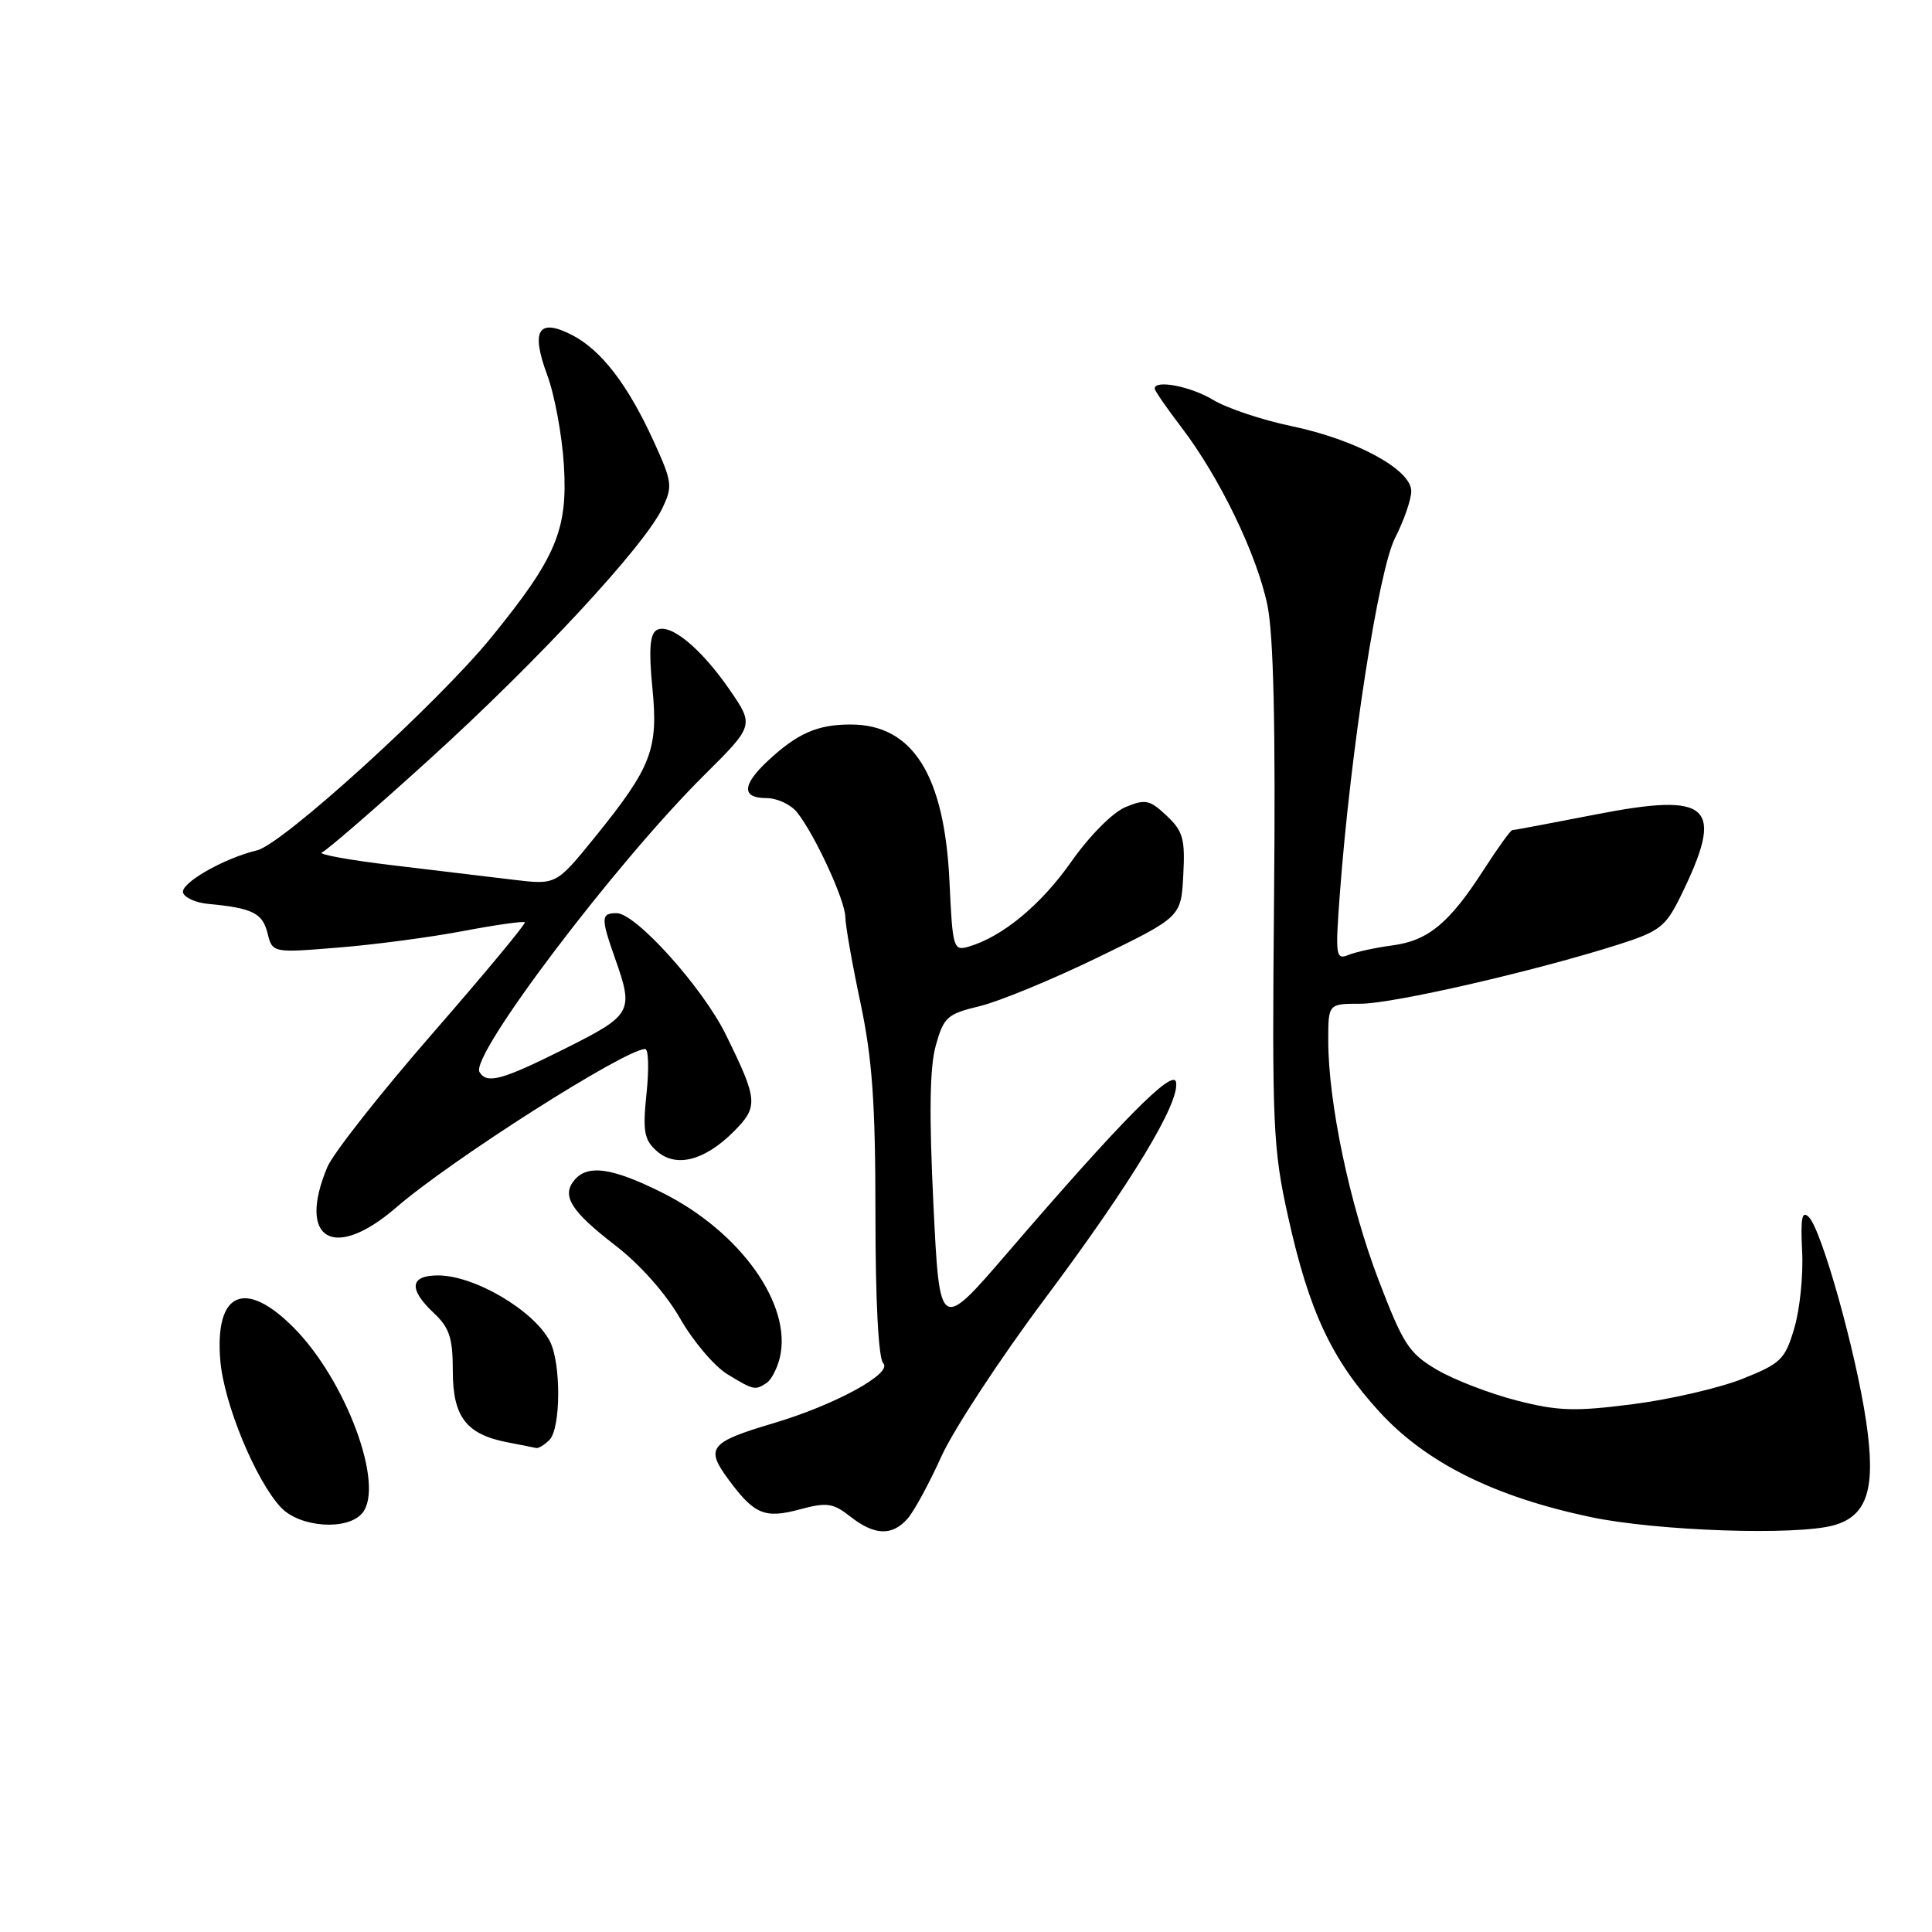 <?xml version="1.0" encoding="UTF-8" standalone="no"?>
<!DOCTYPE svg PUBLIC "-//W3C//DTD SVG 1.1//EN" "http://www.w3.org/Graphics/SVG/1.1/DTD/svg11.dtd" >
<svg xmlns="http://www.w3.org/2000/svg" xmlns:xlink="http://www.w3.org/1999/xlink" version="1.1" viewBox="0 0 256 256">
 <g >
 <path fill="currentColor"
d=" M 120.24 201.25 C 121.10 200.29 123.12 196.57 124.73 193.00 C 126.35 189.43 132.51 180.03 138.42 172.13 C 149.87 156.82 156.36 146.10 155.83 143.39 C 155.46 141.50 148.48 148.58 133.50 166.00 C 124.50 176.46 124.50 176.46 123.68 159.53 C 123.10 147.57 123.19 141.39 124.00 138.52 C 125.05 134.77 125.51 134.35 129.82 133.32 C 132.39 132.70 139.45 129.79 145.50 126.85 C 156.50 121.50 156.50 121.50 156.79 115.97 C 157.05 111.15 156.76 110.13 154.58 108.08 C 152.34 105.97 151.77 105.85 149.12 106.95 C 147.44 107.65 144.37 110.74 141.98 114.14 C 137.96 119.88 132.85 124.11 128.37 125.43 C 126.33 126.03 126.22 125.69 125.81 116.78 C 125.14 102.67 120.94 96.00 112.71 96.00 C 108.31 96.00 105.66 97.17 101.75 100.81 C 98.32 104.01 98.24 105.75 101.55 105.75 C 102.95 105.75 104.77 106.59 105.60 107.62 C 107.95 110.54 111.98 119.28 112.01 121.50 C 112.02 122.60 112.92 127.73 114.02 132.90 C 115.59 140.35 116.00 146.18 116.00 160.95 C 116.00 172.37 116.40 180.00 117.03 180.63 C 118.35 181.95 110.70 186.14 102.50 188.58 C 94.02 191.10 93.43 191.84 96.51 196.02 C 99.96 200.69 101.32 201.26 106.02 199.99 C 109.57 199.04 110.38 199.16 112.67 200.95 C 115.86 203.46 118.20 203.55 120.24 201.25 Z  M 242.98 202.11 C 247.46 200.86 248.59 197.24 247.27 188.32 C 245.91 179.12 241.40 163.02 239.69 161.28 C 238.77 160.34 238.57 161.34 238.79 165.78 C 238.96 168.93 238.49 173.53 237.75 176.00 C 236.53 180.14 235.98 180.67 230.89 182.70 C 227.85 183.91 221.32 185.43 216.37 186.06 C 208.68 187.05 206.45 186.98 200.96 185.57 C 197.44 184.67 192.69 182.84 190.42 181.51 C 186.70 179.33 185.94 178.16 182.66 169.59 C 178.84 159.61 176.00 146.08 176.00 137.87 C 176.00 133.00 176.00 133.00 180.28 133.00 C 184.58 133.00 203.35 128.69 214.50 125.14 C 219.88 123.42 220.71 122.78 222.64 118.86 C 228.62 106.70 226.78 104.92 211.35 107.94 C 205.54 109.07 200.61 110.00 200.38 110.00 C 200.16 110.00 198.46 112.36 196.60 115.25 C 192.04 122.33 189.25 124.64 184.50 125.27 C 182.30 125.56 179.68 126.13 178.69 126.53 C 176.99 127.22 176.92 126.70 177.54 118.38 C 178.97 99.31 182.66 75.59 184.85 71.29 C 186.03 68.97 187.00 66.18 187.00 65.08 C 187.00 62.22 179.67 58.24 171.11 56.46 C 167.20 55.64 162.54 54.08 160.75 52.99 C 157.81 51.20 153.00 50.27 153.00 51.49 C 153.00 51.76 154.61 54.09 156.58 56.67 C 161.61 63.27 166.56 73.50 167.94 80.20 C 168.75 84.10 169.03 96.29 168.82 118.70 C 168.54 149.24 168.67 152.17 170.68 161.22 C 173.45 173.75 176.46 180.17 182.78 187.07 C 188.96 193.82 197.99 198.32 210.77 201.02 C 219.57 202.87 238.00 203.50 242.98 202.11 Z  M 48.01 200.49 C 51.03 196.85 45.82 182.82 38.86 175.86 C 32.42 169.42 28.44 171.23 29.19 180.25 C 29.66 185.97 33.87 196.17 37.23 199.75 C 39.74 202.41 46.05 202.85 48.01 200.49 Z  M 72.80 190.80 C 74.33 189.27 74.36 180.54 72.84 177.68 C 70.65 173.58 62.85 169.00 58.04 169.00 C 54.30 169.00 54.10 170.81 57.50 174.00 C 59.56 175.94 60.00 177.29 60.00 181.68 C 60.00 187.75 61.79 190.07 67.27 191.12 C 69.04 191.46 70.75 191.80 71.05 191.87 C 71.35 191.94 72.14 191.46 72.80 190.80 Z  M 101.60 183.23 C 102.20 182.83 102.97 181.35 103.32 179.94 C 105.03 172.93 98.13 163.22 87.74 158.03 C 81.12 154.72 77.86 154.26 76.11 156.37 C 74.37 158.46 75.65 160.49 81.58 165.06 C 84.82 167.56 88.24 171.42 90.12 174.71 C 91.84 177.72 94.66 181.04 96.38 182.09 C 99.88 184.22 100.06 184.26 101.60 183.23 Z  M 52.52 159.98 C 59.84 153.65 82.86 139.00 85.49 139.00 C 85.93 139.00 86.01 141.64 85.67 144.87 C 85.15 149.88 85.34 151.00 86.99 152.49 C 89.52 154.78 93.32 153.83 97.20 149.96 C 100.52 146.63 100.45 145.79 96.17 137.08 C 93.10 130.85 84.25 121.00 81.71 121.00 C 79.62 121.00 79.60 121.61 81.50 127.00 C 84.00 134.08 83.76 134.49 74.88 138.94 C 66.51 143.13 64.53 143.67 63.54 142.06 C 62.22 139.93 81.45 114.51 93.21 102.81 C 99.94 96.13 99.94 96.13 96.67 91.38 C 92.82 85.80 88.70 82.45 86.98 83.51 C 86.11 84.05 85.96 86.19 86.44 91.11 C 87.25 99.28 86.35 101.63 78.85 110.90 C 73.70 117.25 73.70 117.25 68.10 116.58 C 65.02 116.21 57.78 115.34 52.00 114.65 C 46.22 113.96 42.02 113.19 42.66 112.95 C 43.29 112.70 49.76 107.10 57.03 100.50 C 71.28 87.56 85.33 72.41 87.75 67.37 C 89.16 64.43 89.09 63.89 86.59 58.41 C 83.17 50.94 79.68 46.41 75.83 44.41 C 71.34 42.09 70.30 43.74 72.51 49.69 C 73.49 52.33 74.48 57.71 74.72 61.64 C 75.24 70.22 73.70 73.88 65.13 84.42 C 58.01 93.17 37.47 111.85 34.07 112.67 C 29.64 113.73 23.85 117.05 24.26 118.30 C 24.48 118.96 25.97 119.62 27.58 119.77 C 33.44 120.32 34.78 120.98 35.44 123.62 C 36.10 126.27 36.10 126.27 44.80 125.56 C 49.59 125.18 57.04 124.19 61.36 123.37 C 65.68 122.55 69.36 122.03 69.54 122.21 C 69.72 122.38 64.21 129.02 57.31 136.94 C 50.40 144.87 44.13 152.84 43.37 154.65 C 39.34 164.29 44.24 167.15 52.52 159.98 Z "/>
</g>
</svg>